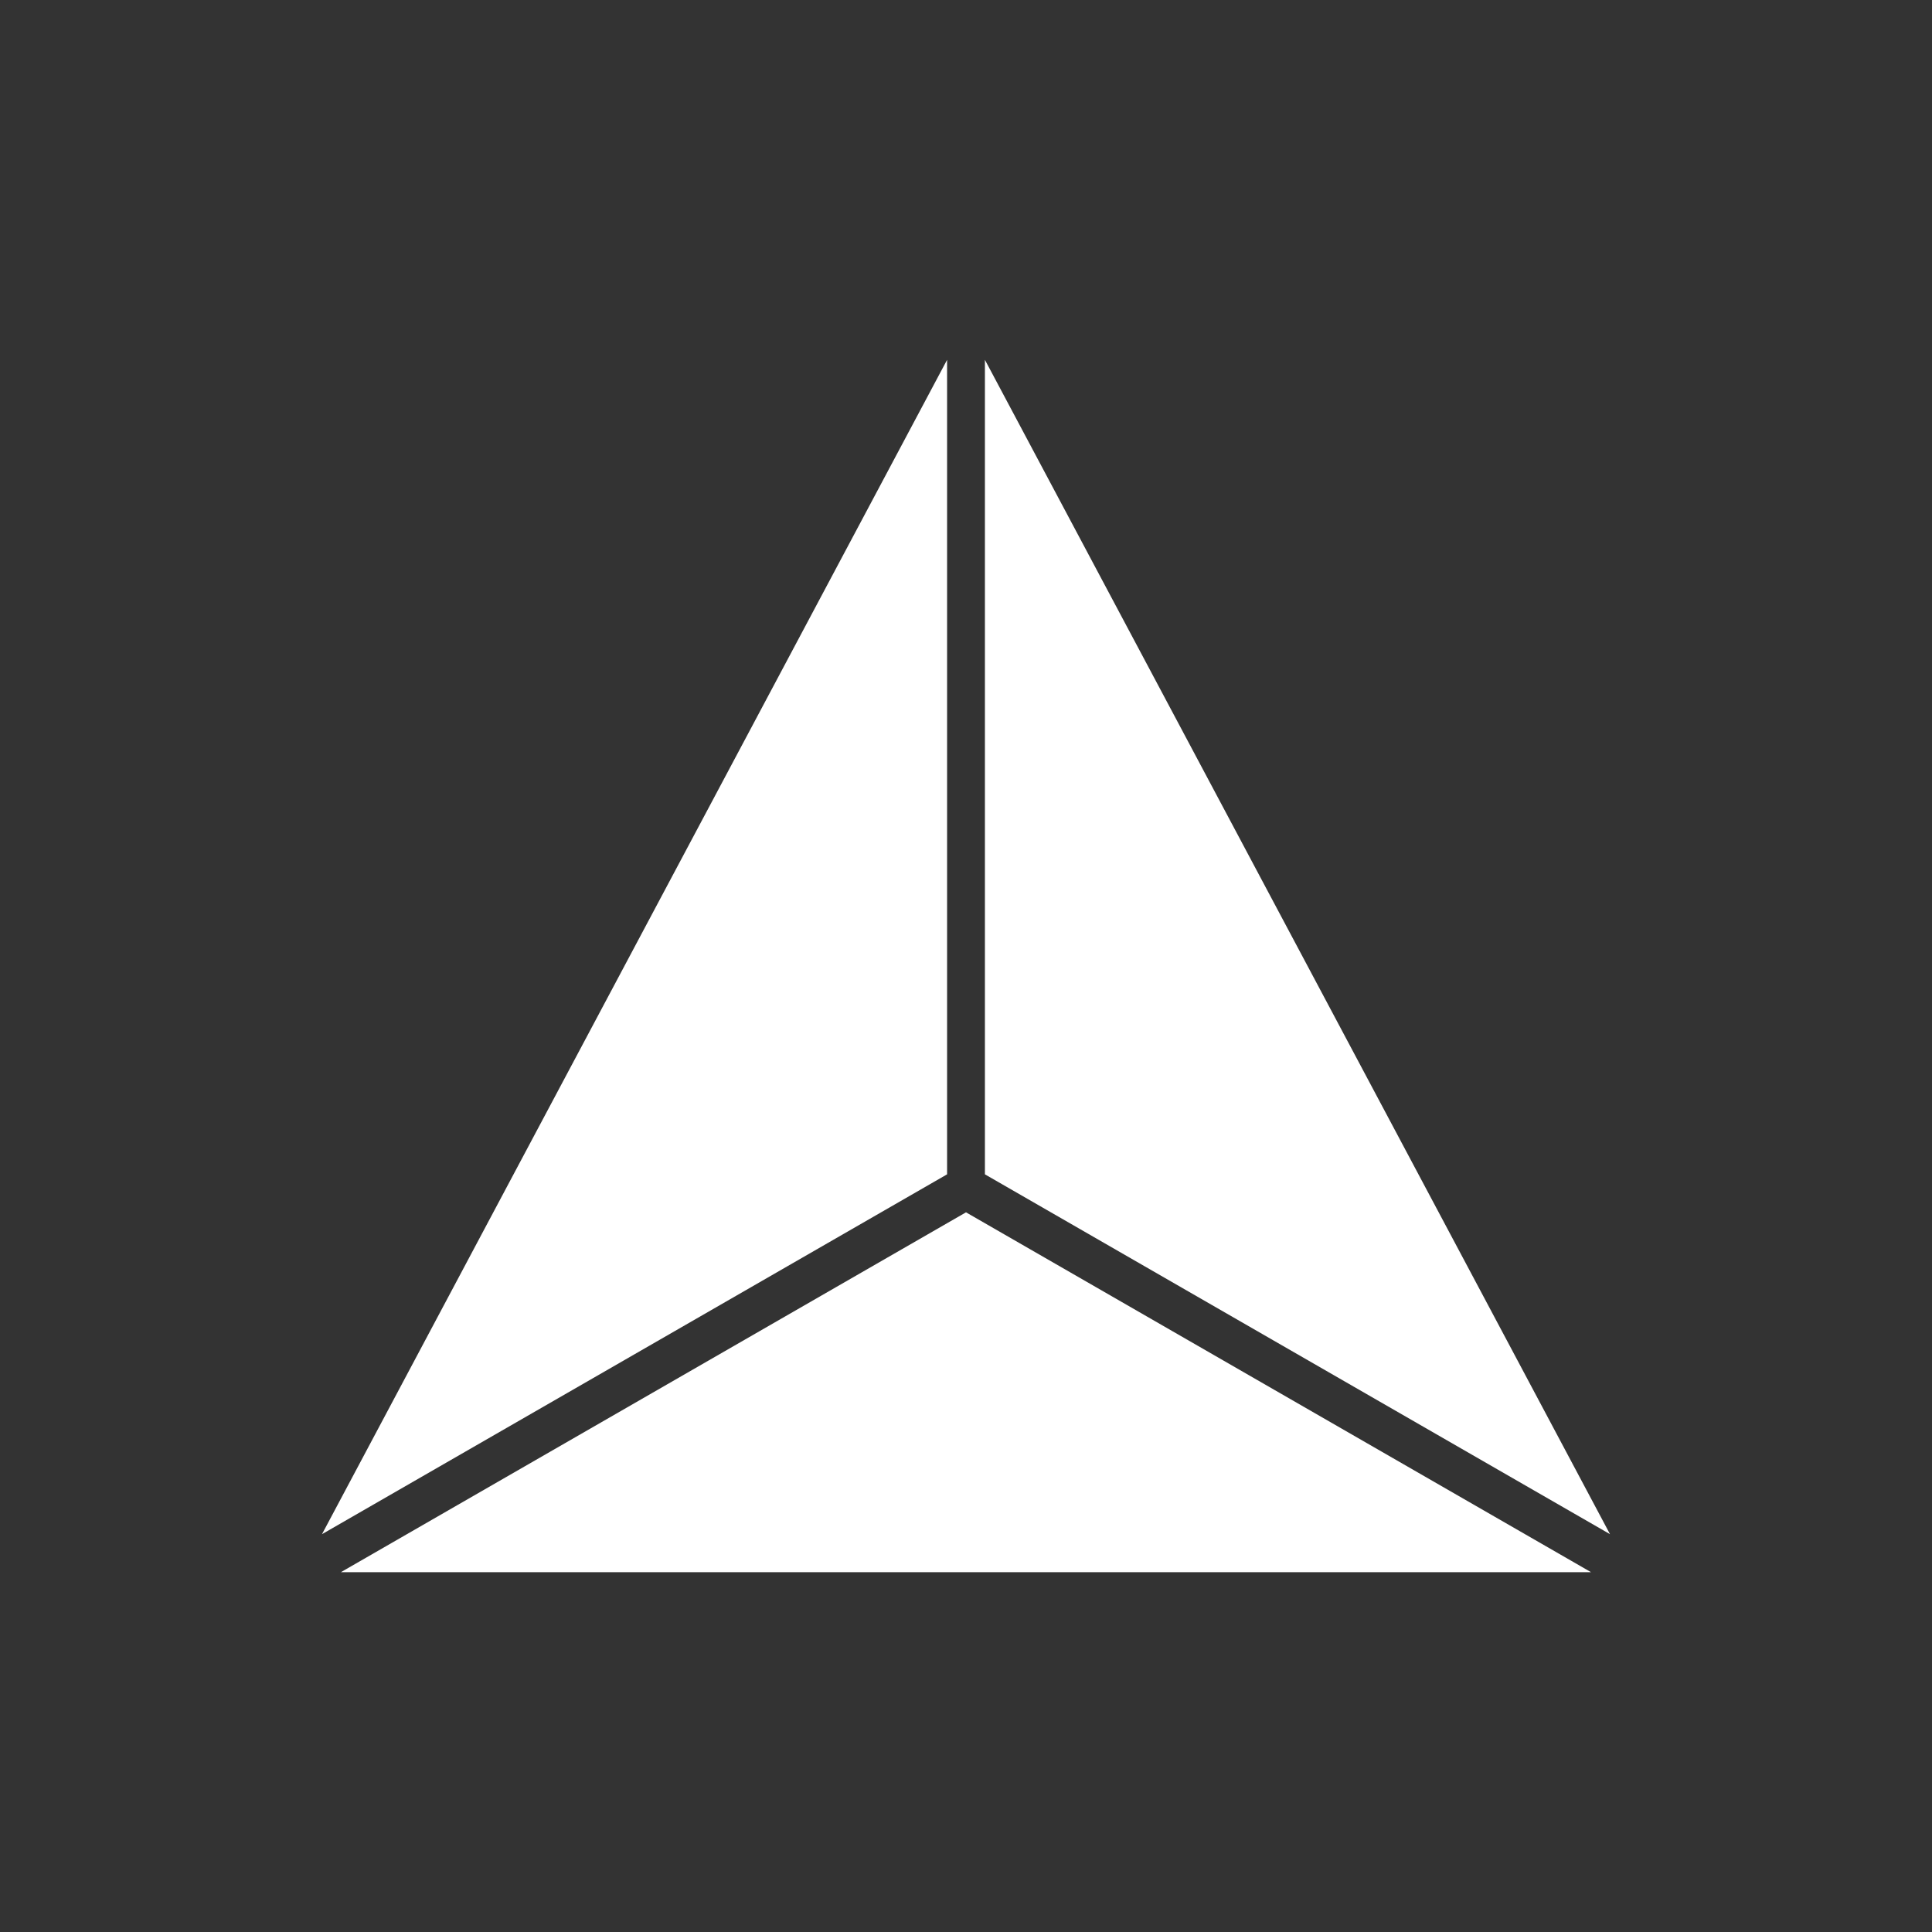<svg xmlns="http://www.w3.org/2000/svg" width="24" height="24" fill="none" viewBox="0 0 24 24">
    <rect x="0" y="0" width="24" height="24" fill="#333333" stroke="none"/>
    <path fill="#fff" d="M11.765 4.47v10.118L4 19.058zm.47 0v10.118L20 19.058zM12 15.06l-7.765 4.47h15.529z"/>
</svg>
